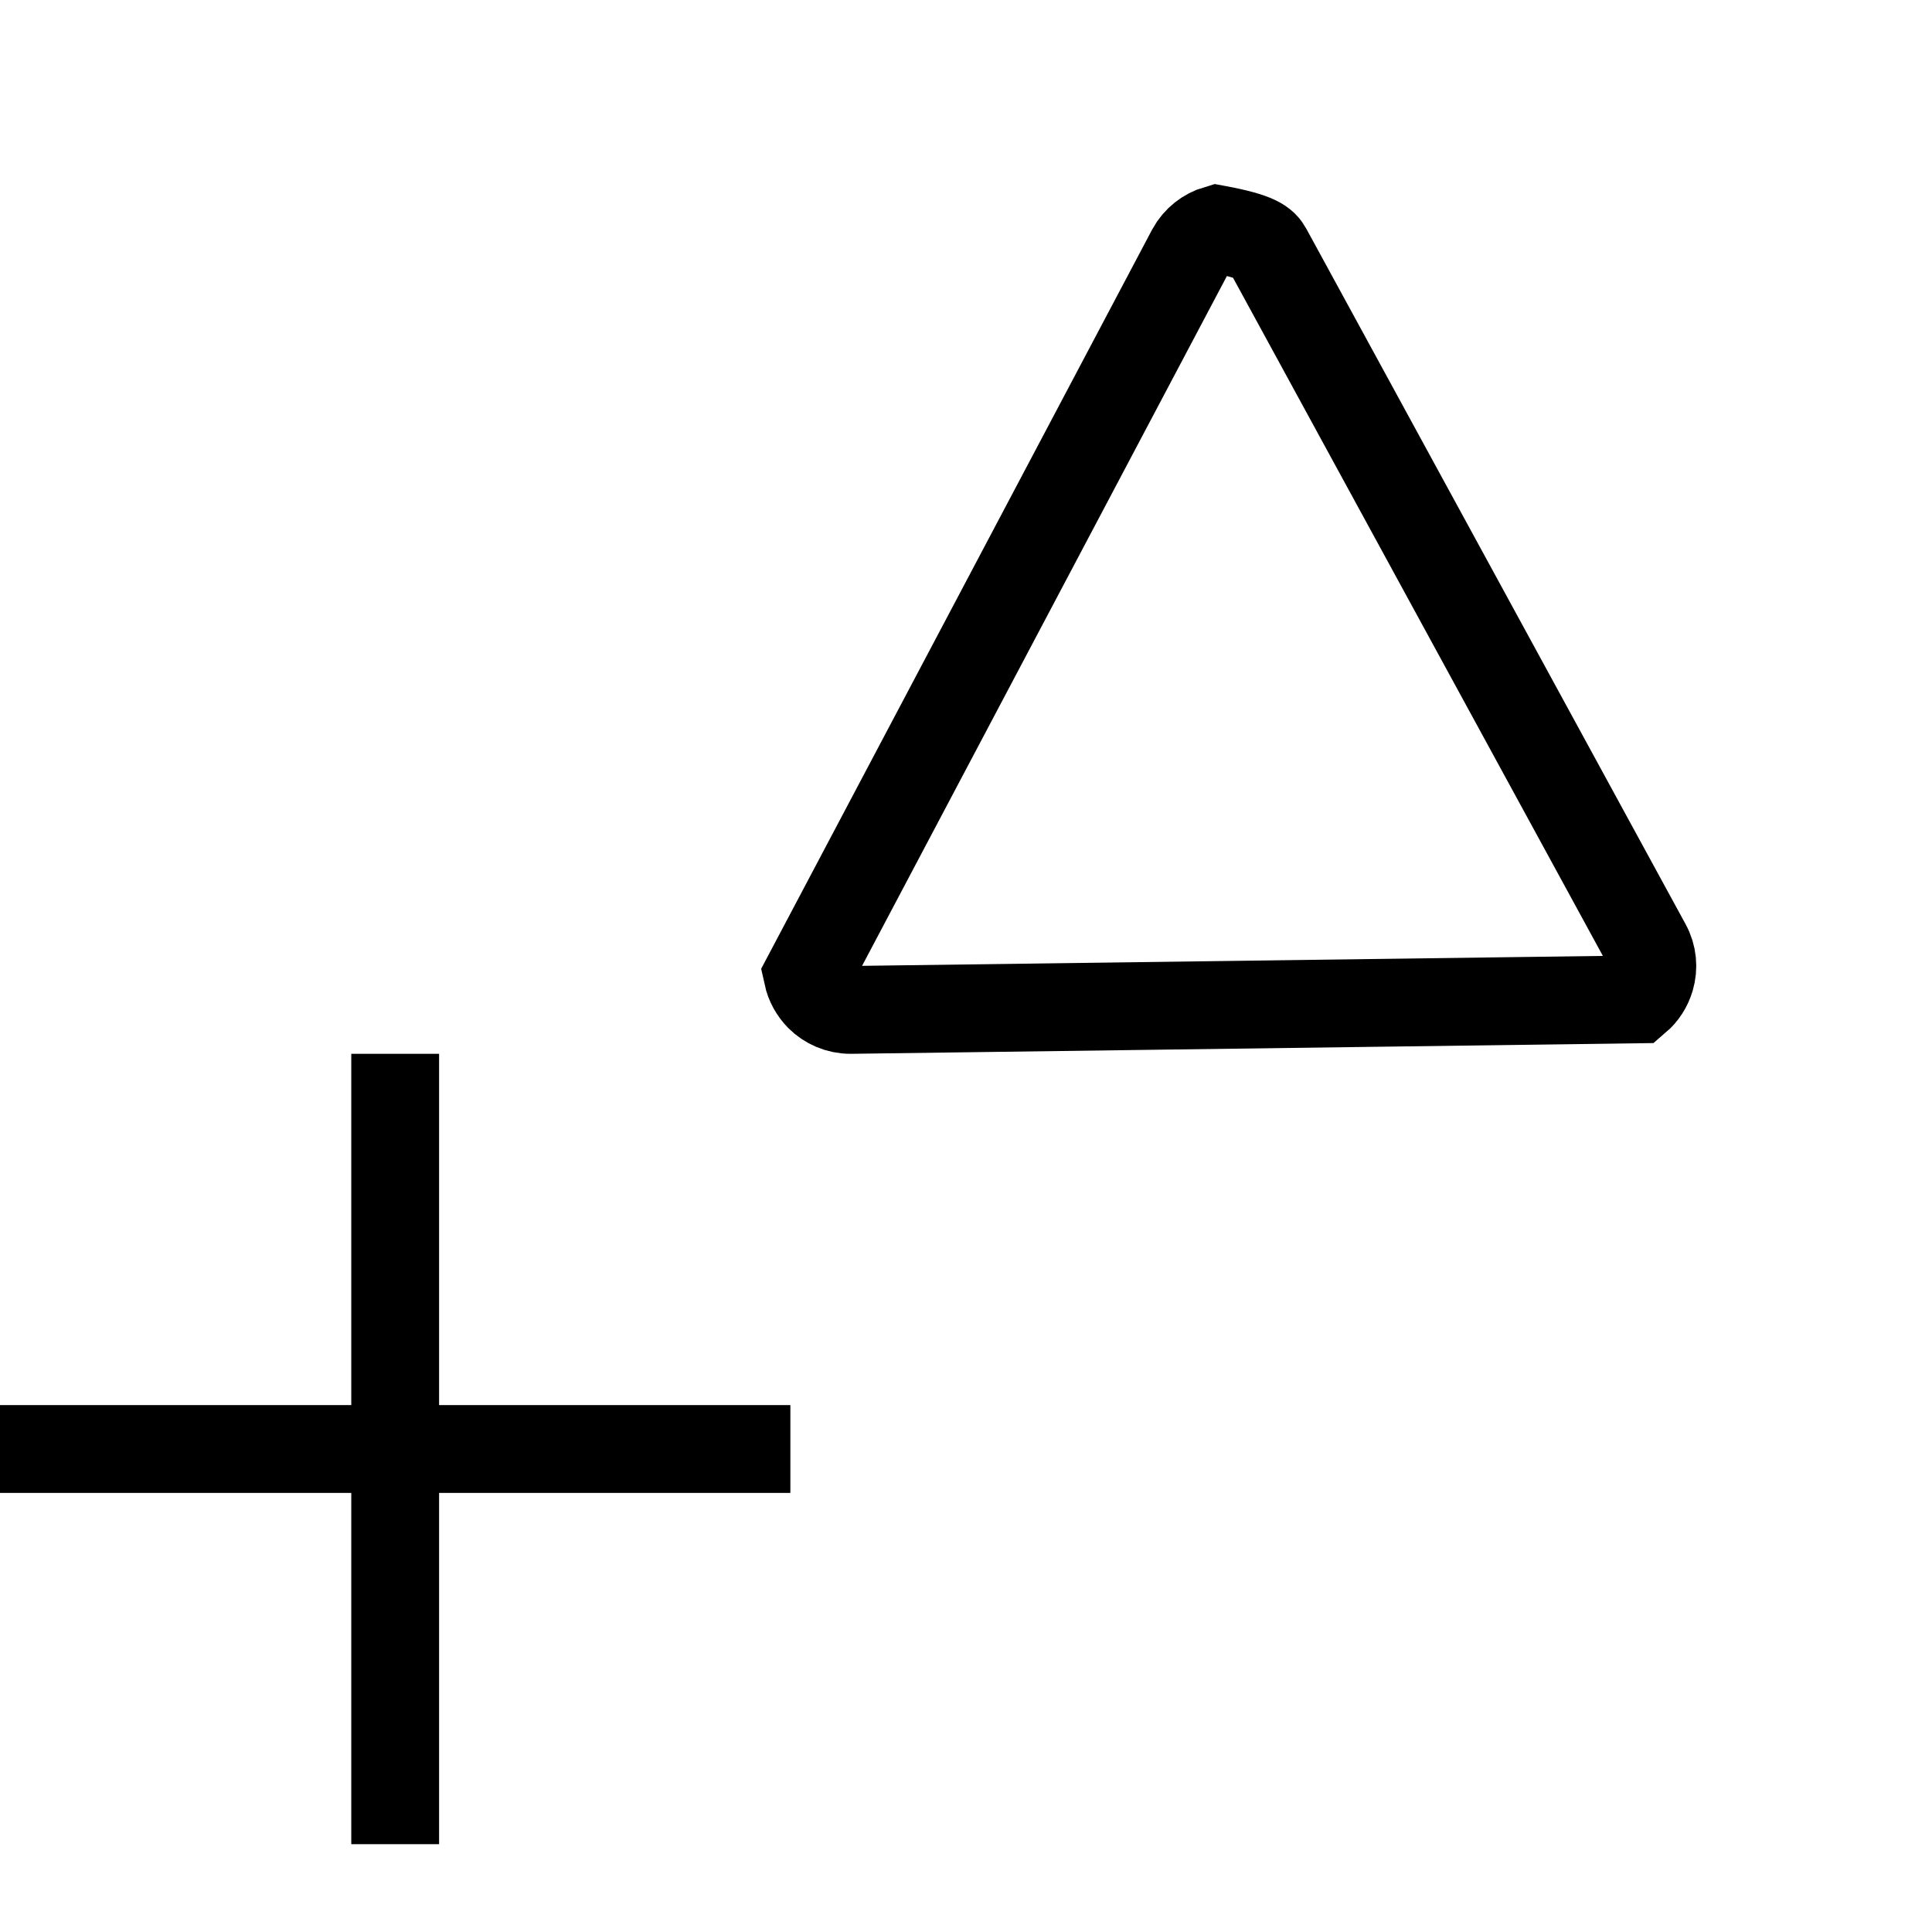 <?xml version="1.0" encoding="UTF-8"?>
<svg width="22px" height="22px" viewBox="0 0 22 22" version="1.1" xmlns="http://www.w3.org/2000/svg" xmlns:xlink="http://www.w3.org/1999/xlink">
    <g id="drawTriangleCursor" stroke="none" stroke-width="1" fill="none" fill-rule="evenodd">
        <rect fill="#000000" x="0" y="16" width="9" height="1"></rect>
        <rect fill="#000000" x="4" y="12" width="1" height="9"></rect>
        <path d="M13.859,2.609 C14.324,2.695 14.393,2.765 14.439,2.849 L14.439,2.849 L18.754,10.761 C18.821,10.882 18.831,11.018 18.795,11.141 C18.768,11.232 18.716,11.316 18.641,11.38 L18.641,11.38 L9.685,11.5 C9.546,11.5 9.421,11.444 9.331,11.354 C9.264,11.286 9.216,11.2 9.195,11.104 L9.195,11.104 L13.561,2.849 C13.627,2.728 13.736,2.645 13.859,2.609 Z" stroke="#000000"></path>
    </g>
</svg>
